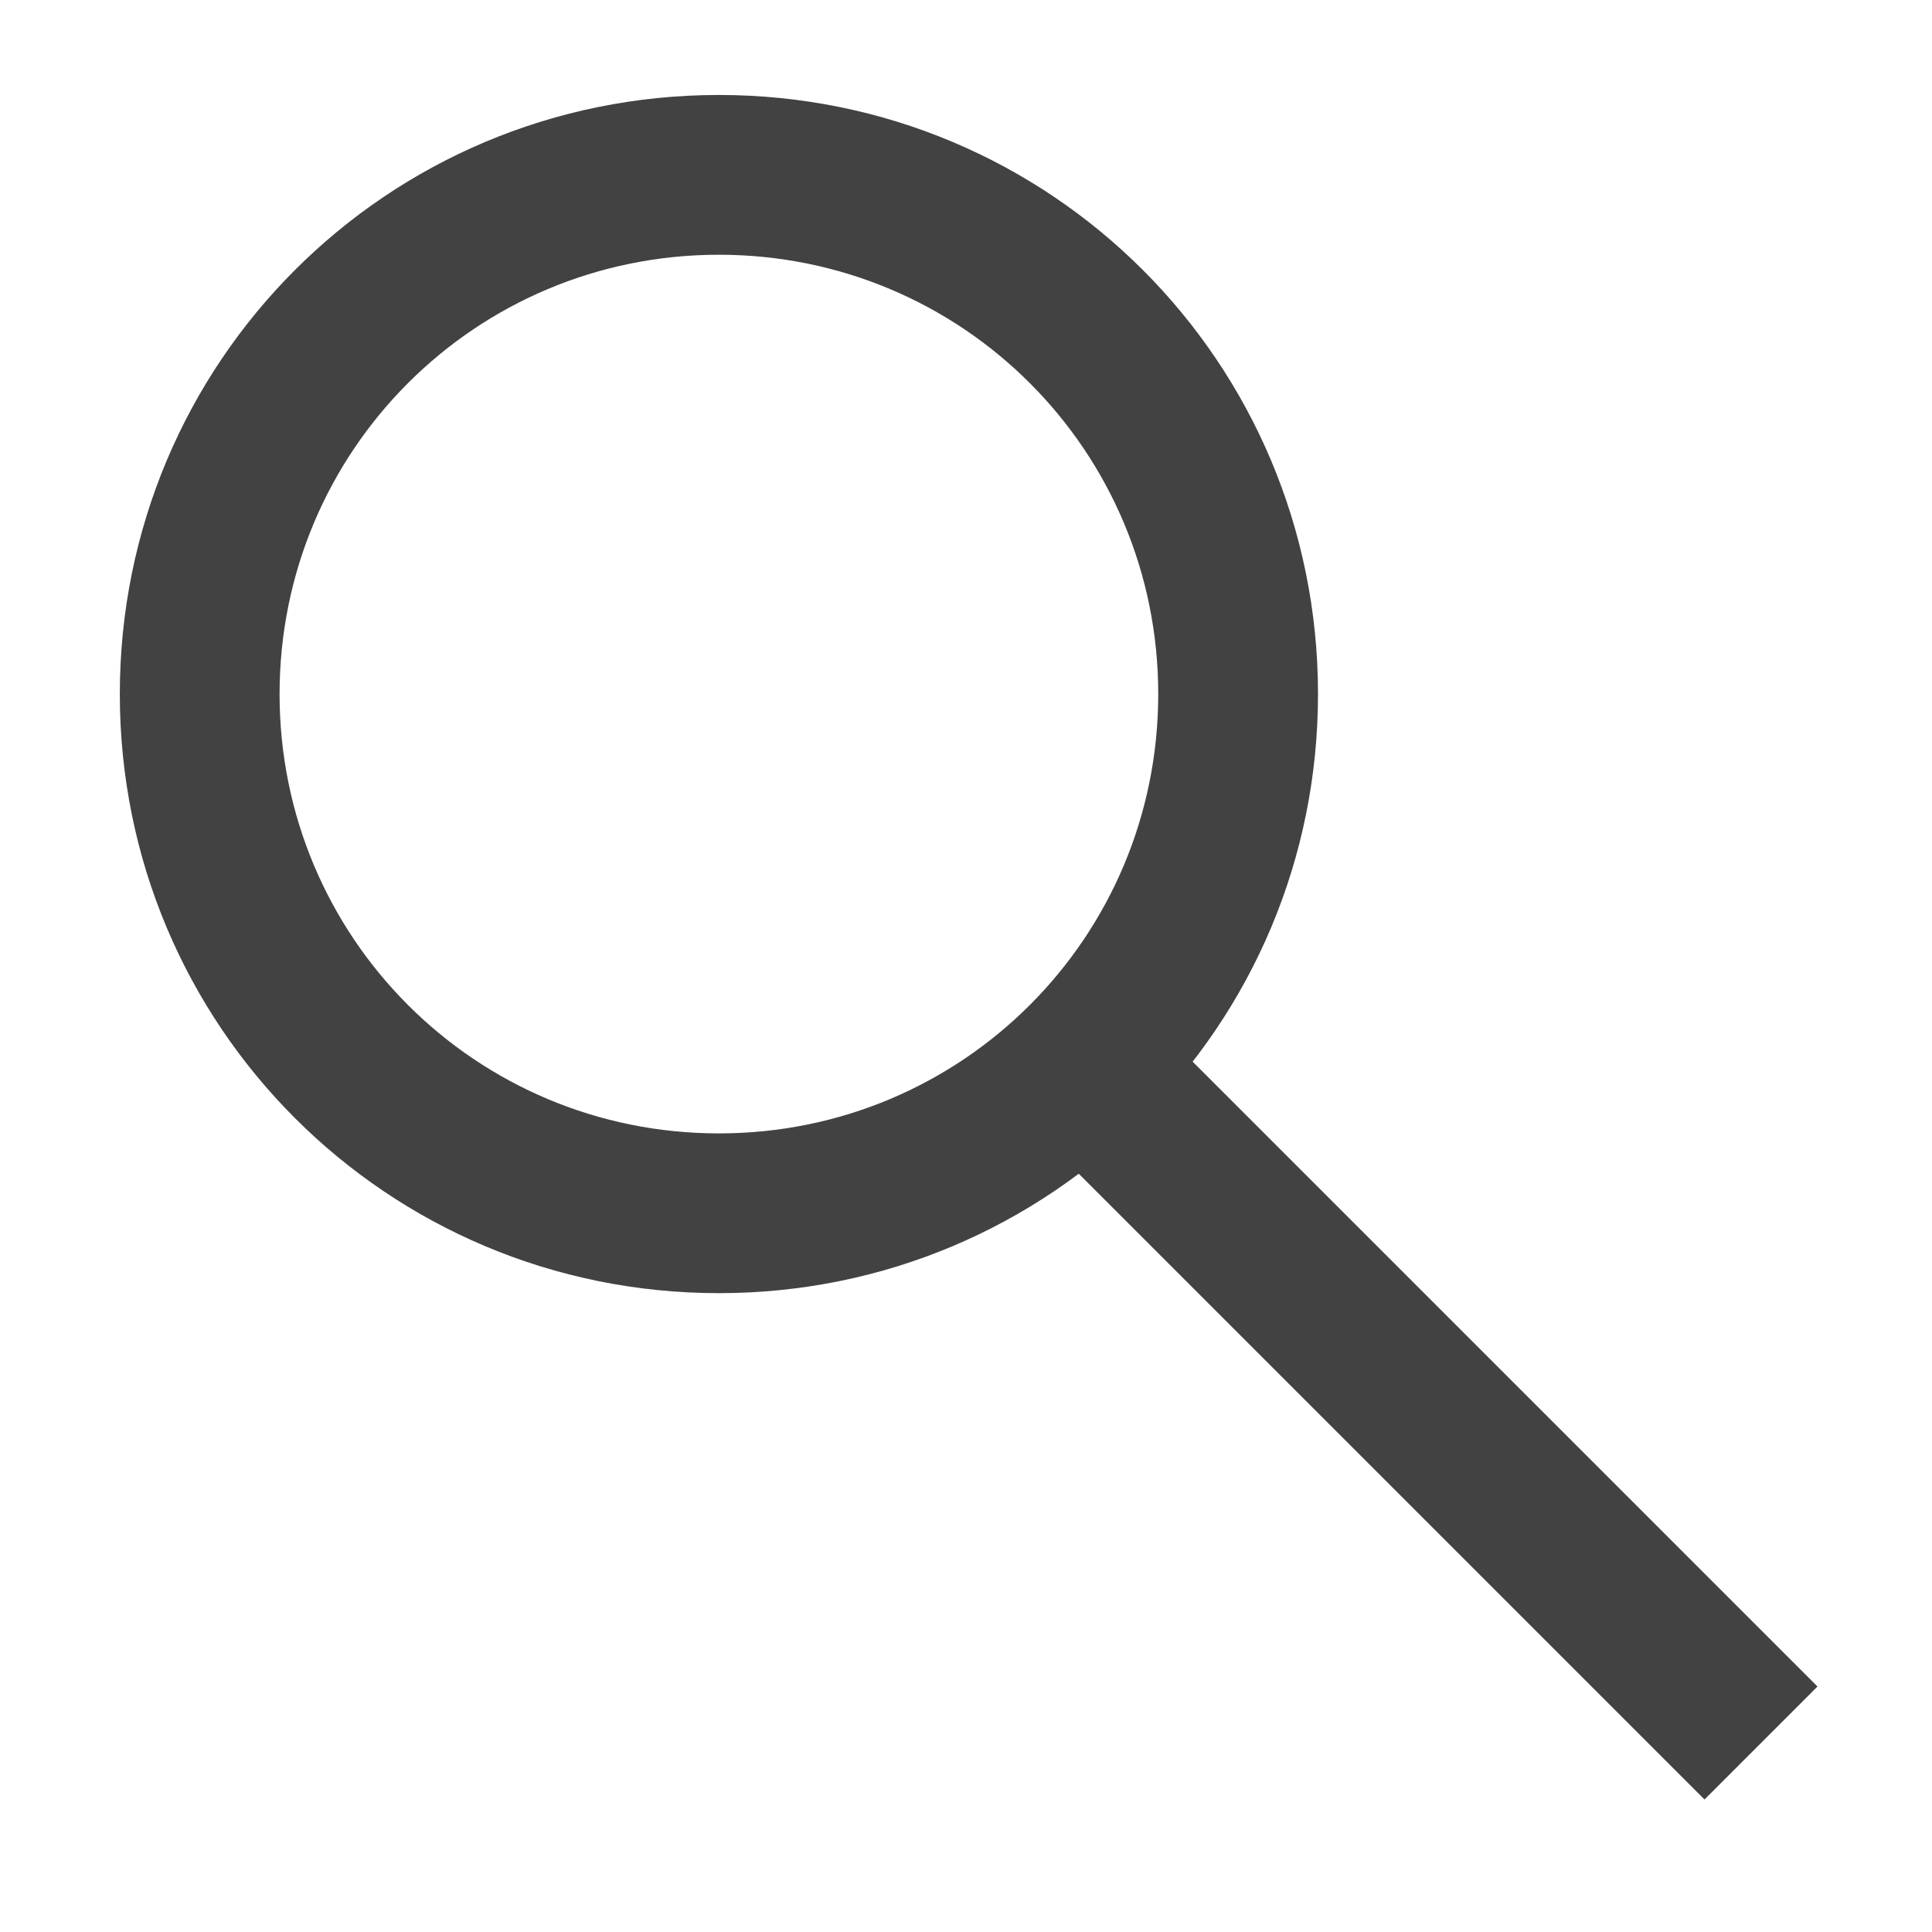 <?xml version="1.0" encoding="UTF-8"?>
<svg xmlns="http://www.w3.org/2000/svg" xmlns:xlink="http://www.w3.org/1999/xlink" width="512pt" height="512pt" viewBox="0 0 512 512" version="1.1">
<g id="surface1">
<path style=" stroke:none;fill-rule:nonzero;fill:rgb(25.882%,25.882%,25.882%);fill-opacity:1;" d="M 190.52 25.168 C 102.562 25.168 31.754 95.977 31.754 183.934 C 31.754 271.891 102.562 342.699 190.52 342.699 C 278.473 342.699 349.285 271.891 349.285 183.934 C 349.285 95.977 278.473 25.168 190.52 25.168 Z M 190.52 67.508 C 255.02 67.508 306.945 119.434 306.945 183.934 C 306.945 248.434 255.02 300.363 190.52 300.363 C 126.016 300.363 74.09 248.434 74.09 183.934 C 74.09 119.434 126.016 67.508 190.52 67.508 Z M 190.52 67.508 "/>
<path style=" stroke:none;fill-rule:nonzero;fill:rgb(25.882%,25.882%,25.882%);fill-opacity:1;" d="M 451.715 476.883 L 264.609 289.777 L 294.547 259.84 L 481.652 446.945 Z M 451.715 476.883 "/>
</g>
</svg>
